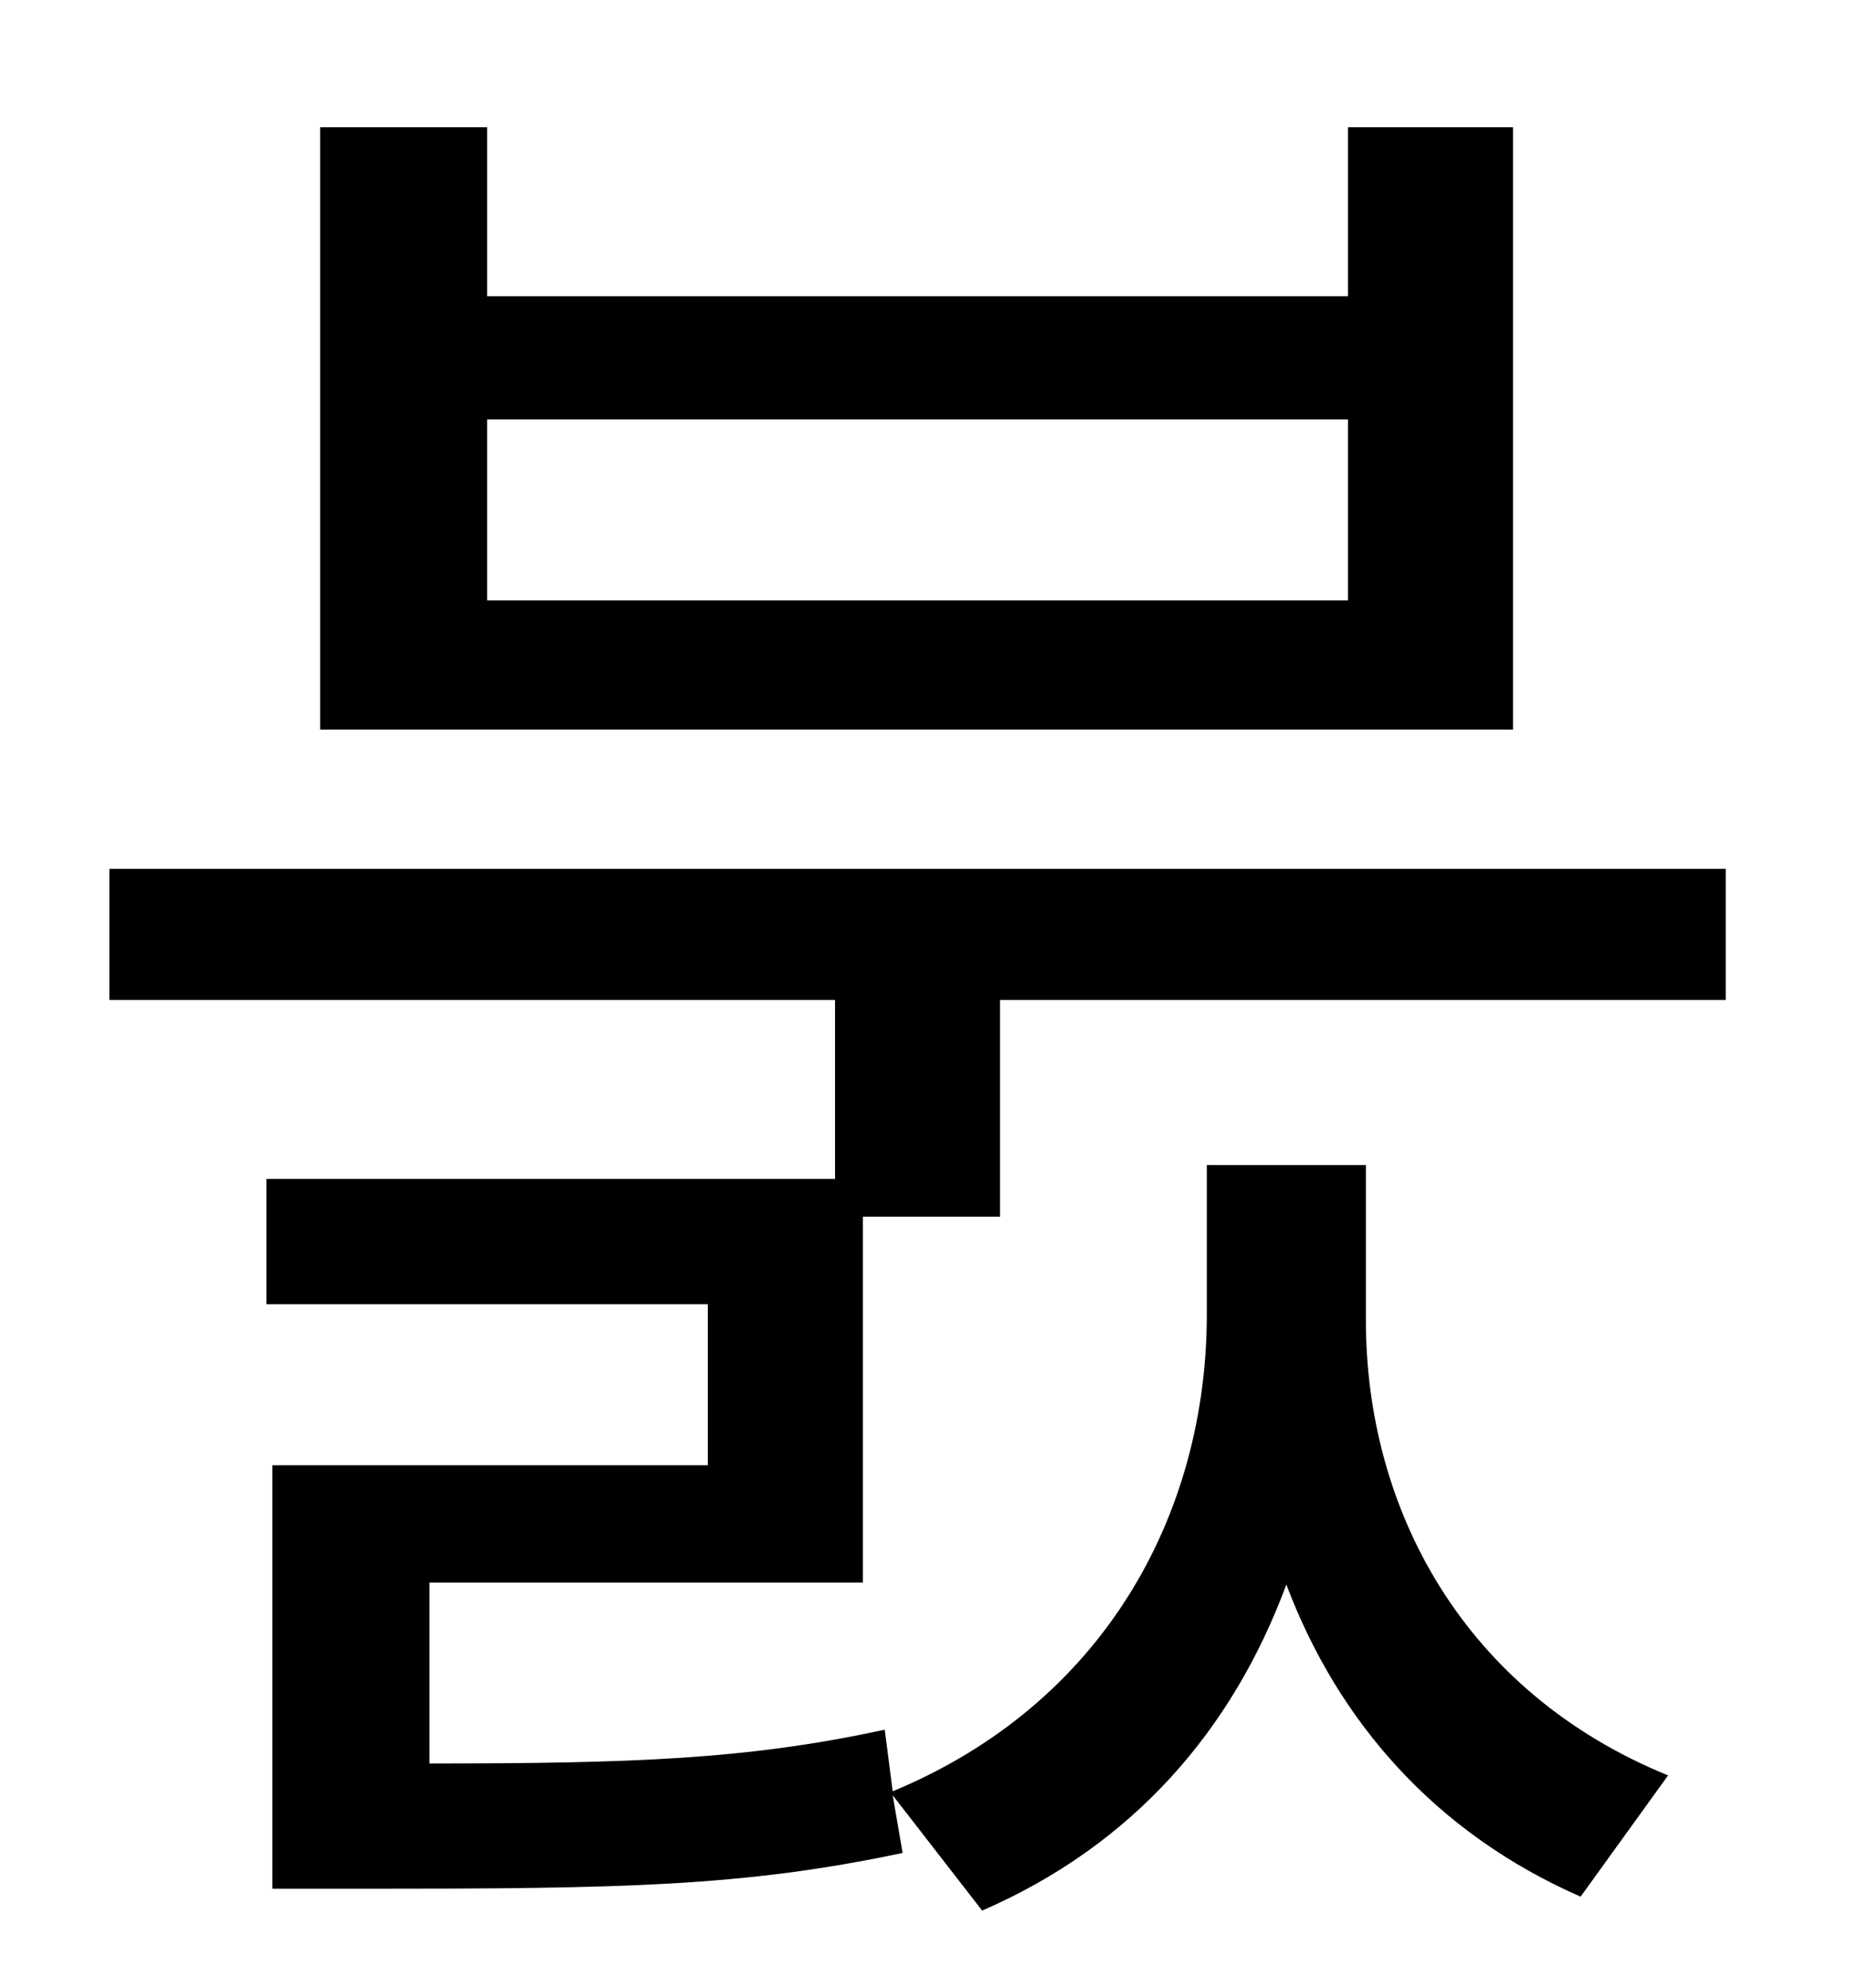 <?xml version="1.0" standalone="no"?>
<!DOCTYPE svg PUBLIC "-//W3C//DTD SVG 1.1//EN" "http://www.w3.org/Graphics/SVG/1.1/DTD/svg11.dtd" >
<svg xmlns="http://www.w3.org/2000/svg" xmlns:xlink="http://www.w3.org/1999/xlink" version="1.1" viewBox="-10 0 930 1000">
   <path fill="currentColor"
d="M668 302v-91h-433v91h433zM751 64v303h-600v-303h84v85h433v-85h83zM424 796h-218v91c102 0 160 -2 229 -17l4 31c106 -44 158 -139 158 -240v-75h80v78c0 95 49 187 152 229l-44 61c-73 -32 -122 -88 -148 -157c-27 73 -77 131 -153 164l-45 -58l5 29
c-80 17 -142 18 -269 18h-48v-213h219v-81h-222v-63h286v-90h-365v-66h813v66h-365v109h-69v184z" />
</svg>

